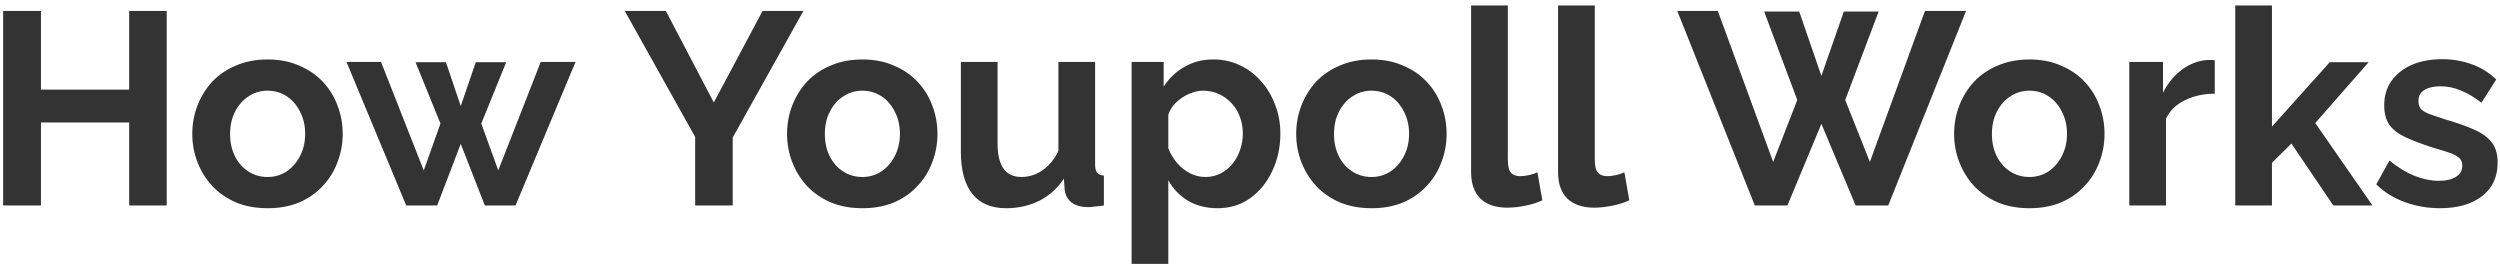 <svg width="438" height="47" viewBox="0 0 438 47" fill="none" xmlns="http://www.w3.org/2000/svg">
<path d="M29.208 1.92V36H22.632V21.456H7.176V36H0.552V1.92H7.176V15.696H22.632V1.92H29.208ZM46.888 36.48C44.84 36.48 43 36.144 41.368 35.472C39.736 34.768 38.344 33.808 37.192 32.592C36.072 31.376 35.208 29.984 34.6 28.416C33.992 26.848 33.688 25.2 33.688 23.472C33.688 21.712 33.992 20.048 34.6 18.48C35.208 16.912 36.072 15.52 37.192 14.304C38.344 13.088 39.736 12.144 41.368 11.472C43 10.768 44.84 10.416 46.888 10.416C48.936 10.416 50.76 10.768 52.36 11.472C53.992 12.144 55.384 13.088 56.536 14.304C57.688 15.52 58.552 16.912 59.128 18.48C59.736 20.048 60.04 21.712 60.04 23.472C60.04 25.2 59.736 26.848 59.128 28.416C58.552 29.984 57.688 31.376 56.536 32.592C55.416 33.808 54.04 34.768 52.408 35.472C50.776 36.144 48.936 36.48 46.888 36.48ZM40.312 23.472C40.312 24.944 40.6 26.256 41.176 27.408C41.752 28.528 42.536 29.408 43.528 30.048C44.52 30.688 45.64 31.008 46.888 31.008C48.104 31.008 49.208 30.688 50.2 30.048C51.192 29.376 51.976 28.48 52.552 27.36C53.16 26.208 53.464 24.896 53.464 23.424C53.464 21.984 53.16 20.688 52.552 19.536C51.976 18.384 51.192 17.488 50.2 16.848C49.208 16.208 48.104 15.888 46.888 15.888C45.64 15.888 44.52 16.224 43.528 16.896C42.536 17.536 41.752 18.432 41.176 19.584C40.6 20.704 40.312 22 40.312 23.472ZM94.737 10.848H100.833L90.321 36H84.945L80.721 25.2L76.593 36H71.169L60.705 10.848H66.753L74.241 29.856L77.169 21.648L72.801 10.896H78.129L80.721 18.576L83.361 10.896H88.689L84.321 21.648L87.297 29.856L94.737 10.848ZM116.658 1.92L125.058 17.952L133.602 1.92H140.754L128.37 24.096V36H121.794V24L109.458 1.92H116.658ZM151.091 36.48C149.043 36.48 147.203 36.144 145.571 35.472C143.939 34.768 142.547 33.808 141.395 32.592C140.275 31.376 139.411 29.984 138.803 28.416C138.195 26.848 137.891 25.2 137.891 23.472C137.891 21.712 138.195 20.048 138.803 18.48C139.411 16.912 140.275 15.52 141.395 14.304C142.547 13.088 143.939 12.144 145.571 11.472C147.203 10.768 149.043 10.416 151.091 10.416C153.139 10.416 154.963 10.768 156.563 11.472C158.195 12.144 159.587 13.088 160.739 14.304C161.891 15.52 162.755 16.912 163.331 18.48C163.939 20.048 164.243 21.712 164.243 23.472C164.243 25.2 163.939 26.848 163.331 28.416C162.755 29.984 161.891 31.376 160.739 32.592C159.619 33.808 158.243 34.768 156.611 35.472C154.979 36.144 153.139 36.48 151.091 36.48ZM144.515 23.472C144.515 24.944 144.803 26.256 145.379 27.408C145.955 28.528 146.739 29.408 147.731 30.048C148.723 30.688 149.843 31.008 151.091 31.008C152.307 31.008 153.411 30.688 154.403 30.048C155.395 29.376 156.179 28.48 156.755 27.36C157.363 26.208 157.667 24.896 157.667 23.424C157.667 21.984 157.363 20.688 156.755 19.536C156.179 18.384 155.395 17.488 154.403 16.848C153.411 16.208 152.307 15.888 151.091 15.888C149.843 15.888 148.723 16.224 147.731 16.896C146.739 17.536 145.955 18.432 145.379 19.584C144.803 20.704 144.515 22 144.515 23.472ZM168.344 26.592V10.848H174.776V25.2C174.776 27.12 175.128 28.576 175.832 29.568C176.536 30.528 177.576 31.008 178.952 31.008C179.784 31.008 180.6 30.848 181.4 30.528C182.232 30.176 182.984 29.664 183.656 28.992C184.36 28.32 184.952 27.472 185.432 26.448V10.848H191.864V28.8C191.864 29.472 191.976 29.952 192.2 30.24C192.456 30.528 192.856 30.704 193.4 30.768V36C192.76 36.096 192.216 36.16 191.768 36.192C191.352 36.256 190.968 36.288 190.616 36.288C189.464 36.288 188.52 36.032 187.784 35.52C187.08 34.976 186.664 34.24 186.536 33.312L186.392 31.296C185.272 32.992 183.832 34.288 182.072 35.184C180.312 36.048 178.376 36.48 176.264 36.48C173.672 36.48 171.704 35.648 170.36 33.984C169.016 32.288 168.344 29.824 168.344 26.592ZM213.328 36.48C211.376 36.48 209.648 36.048 208.144 35.184C206.672 34.288 205.52 33.088 204.688 31.584V46.224H198.256V10.848H203.872V15.168C204.832 13.696 206.048 12.544 207.52 11.712C208.992 10.848 210.672 10.416 212.56 10.416C214.256 10.416 215.808 10.752 217.216 11.424C218.656 12.096 219.904 13.04 220.96 14.256C222.016 15.44 222.832 16.816 223.408 18.384C224.016 19.92 224.32 21.584 224.32 23.376C224.32 25.808 223.84 28.016 222.88 30C221.952 31.984 220.656 33.568 218.992 34.752C217.36 35.904 215.472 36.48 213.328 36.48ZM211.168 31.008C212.16 31.008 213.056 30.8 213.856 30.384C214.656 29.968 215.344 29.408 215.92 28.704C216.528 27.968 216.976 27.152 217.264 26.256C217.584 25.328 217.744 24.368 217.744 23.376C217.744 22.32 217.568 21.344 217.216 20.448C216.896 19.552 216.416 18.768 215.776 18.096C215.136 17.392 214.384 16.848 213.52 16.464C212.688 16.08 211.776 15.888 210.784 15.888C210.176 15.888 209.552 16 208.912 16.224C208.304 16.416 207.712 16.704 207.136 17.088C206.56 17.472 206.048 17.92 205.6 18.432C205.184 18.944 204.88 19.504 204.688 20.112V26.016C205.072 26.944 205.584 27.792 206.224 28.56C206.896 29.328 207.664 29.936 208.528 30.384C209.392 30.8 210.272 31.008 211.168 31.008ZM240.294 36.48C238.246 36.48 236.406 36.144 234.774 35.472C233.142 34.768 231.75 33.808 230.598 32.592C229.478 31.376 228.614 29.984 228.006 28.416C227.398 26.848 227.094 25.2 227.094 23.472C227.094 21.712 227.398 20.048 228.006 18.48C228.614 16.912 229.478 15.52 230.598 14.304C231.75 13.088 233.142 12.144 234.774 11.472C236.406 10.768 238.246 10.416 240.294 10.416C242.342 10.416 244.166 10.768 245.766 11.472C247.398 12.144 248.79 13.088 249.942 14.304C251.094 15.52 251.958 16.912 252.534 18.48C253.142 20.048 253.446 21.712 253.446 23.472C253.446 25.2 253.142 26.848 252.534 28.416C251.958 29.984 251.094 31.376 249.942 32.592C248.822 33.808 247.446 34.768 245.814 35.472C244.182 36.144 242.342 36.48 240.294 36.48ZM233.718 23.472C233.718 24.944 234.006 26.256 234.582 27.408C235.158 28.528 235.942 29.408 236.934 30.048C237.926 30.688 239.046 31.008 240.294 31.008C241.51 31.008 242.614 30.688 243.606 30.048C244.598 29.376 245.382 28.48 245.958 27.36C246.566 26.208 246.87 24.896 246.87 23.424C246.87 21.984 246.566 20.688 245.958 19.536C245.382 18.384 244.598 17.488 243.606 16.848C242.614 16.208 241.51 15.888 240.294 15.888C239.046 15.888 237.926 16.224 236.934 16.896C235.942 17.536 235.158 18.432 234.582 19.584C234.006 20.704 233.718 22 233.718 23.472ZM257.739 0.96H264.171V27.936C264.171 29.088 264.363 29.872 264.747 30.288C265.131 30.672 265.659 30.864 266.331 30.864C266.843 30.864 267.371 30.8 267.915 30.672C268.459 30.544 268.939 30.384 269.355 30.192L270.219 35.088C269.355 35.504 268.347 35.824 267.195 36.048C266.043 36.272 265.003 36.384 264.075 36.384C262.059 36.384 260.491 35.856 259.371 34.8C258.283 33.712 257.739 32.176 257.739 30.192V0.96ZM272.974 0.96H279.406V27.936C279.406 29.088 279.598 29.872 279.982 30.288C280.366 30.672 280.894 30.864 281.566 30.864C282.078 30.864 282.606 30.8 283.15 30.672C283.694 30.544 284.174 30.384 284.59 30.192L285.454 35.088C284.59 35.504 283.582 35.824 282.43 36.048C281.278 36.272 280.238 36.384 279.31 36.384C277.294 36.384 275.726 35.856 274.606 34.8C273.518 33.712 272.974 32.176 272.974 30.192V0.96ZM309.075 2.016H315.219L319.107 13.296L323.043 2.016H329.139L323.283 17.52L327.603 28.368L337.251 1.92H344.451L330.819 36H325.107L319.107 21.696L313.155 36H307.443L293.859 1.92H300.963L310.659 28.368L314.883 17.52L309.075 2.016ZM355.56 36.48C353.512 36.48 351.672 36.144 350.04 35.472C348.408 34.768 347.016 33.808 345.864 32.592C344.744 31.376 343.88 29.984 343.272 28.416C342.664 26.848 342.36 25.2 342.36 23.472C342.36 21.712 342.664 20.048 343.272 18.48C343.88 16.912 344.744 15.52 345.864 14.304C347.016 13.088 348.408 12.144 350.04 11.472C351.672 10.768 353.512 10.416 355.56 10.416C357.608 10.416 359.432 10.768 361.032 11.472C362.664 12.144 364.056 13.088 365.208 14.304C366.36 15.52 367.224 16.912 367.8 18.48C368.408 20.048 368.712 21.712 368.712 23.472C368.712 25.2 368.408 26.848 367.8 28.416C367.224 29.984 366.36 31.376 365.208 32.592C364.088 33.808 362.712 34.768 361.08 35.472C359.448 36.144 357.608 36.48 355.56 36.48ZM348.984 23.472C348.984 24.944 349.272 26.256 349.848 27.408C350.424 28.528 351.208 29.408 352.2 30.048C353.192 30.688 354.312 31.008 355.56 31.008C356.776 31.008 357.88 30.688 358.872 30.048C359.864 29.376 360.648 28.48 361.224 27.36C361.832 26.208 362.136 24.896 362.136 23.424C362.136 21.984 361.832 20.688 361.224 19.536C360.648 18.384 359.864 17.488 358.872 16.848C357.88 16.208 356.776 15.888 355.56 15.888C354.312 15.888 353.192 16.224 352.2 16.896C351.208 17.536 350.424 18.432 349.848 19.584C349.272 20.704 348.984 22 348.984 23.472ZM388.029 16.416C386.077 16.416 384.333 16.8 382.797 17.568C381.261 18.304 380.157 19.376 379.485 20.784V36H373.053V10.848H378.957V16.224C379.853 14.496 380.989 13.136 382.365 12.144C383.741 11.152 385.197 10.608 386.733 10.512C387.085 10.512 387.357 10.512 387.549 10.512C387.741 10.512 387.901 10.528 388.029 10.56V16.416ZM408.8 36L401.456 25.152L398.048 28.512V36H391.616V0.96H398.048V22.176L408.176 10.896H414.992L405.632 21.552L415.664 36H408.8ZM427.505 36.48C425.361 36.48 423.313 36.128 421.361 35.424C419.409 34.72 417.729 33.68 416.321 32.304L418.625 28.128C420.129 29.344 421.601 30.24 423.041 30.816C424.513 31.392 425.921 31.68 427.265 31.68C428.513 31.68 429.505 31.456 430.241 31.008C431.009 30.56 431.393 29.888 431.393 28.992C431.393 28.384 431.185 27.92 430.769 27.6C430.353 27.248 429.745 26.944 428.945 26.688C428.177 26.432 427.233 26.144 426.113 25.824C424.257 25.216 422.705 24.624 421.457 24.048C420.209 23.472 419.265 22.752 418.625 21.888C418.017 20.992 417.713 19.856 417.713 18.48C417.713 16.816 418.129 15.392 418.961 14.208C419.825 12.992 421.009 12.048 422.513 11.376C424.049 10.704 425.841 10.368 427.889 10.368C429.681 10.368 431.377 10.656 432.977 11.232C434.577 11.776 436.033 12.672 437.345 13.92L434.753 18C433.473 17.008 432.257 16.288 431.105 15.84C429.953 15.36 428.785 15.12 427.601 15.12C426.929 15.12 426.289 15.2 425.681 15.36C425.105 15.52 424.625 15.792 424.241 16.176C423.889 16.528 423.713 17.04 423.713 17.712C423.713 18.32 423.873 18.8 424.193 19.152C424.545 19.472 425.057 19.76 425.729 20.016C426.433 20.272 427.281 20.56 428.273 20.88C430.289 21.456 431.985 22.048 433.361 22.656C434.769 23.264 435.825 24.016 436.529 24.912C437.233 25.776 437.585 26.976 437.585 28.512C437.585 31.008 436.673 32.96 434.849 34.368C433.025 35.776 430.577 36.48 427.505 36.48Z" fill="#333333"/>
</svg>
